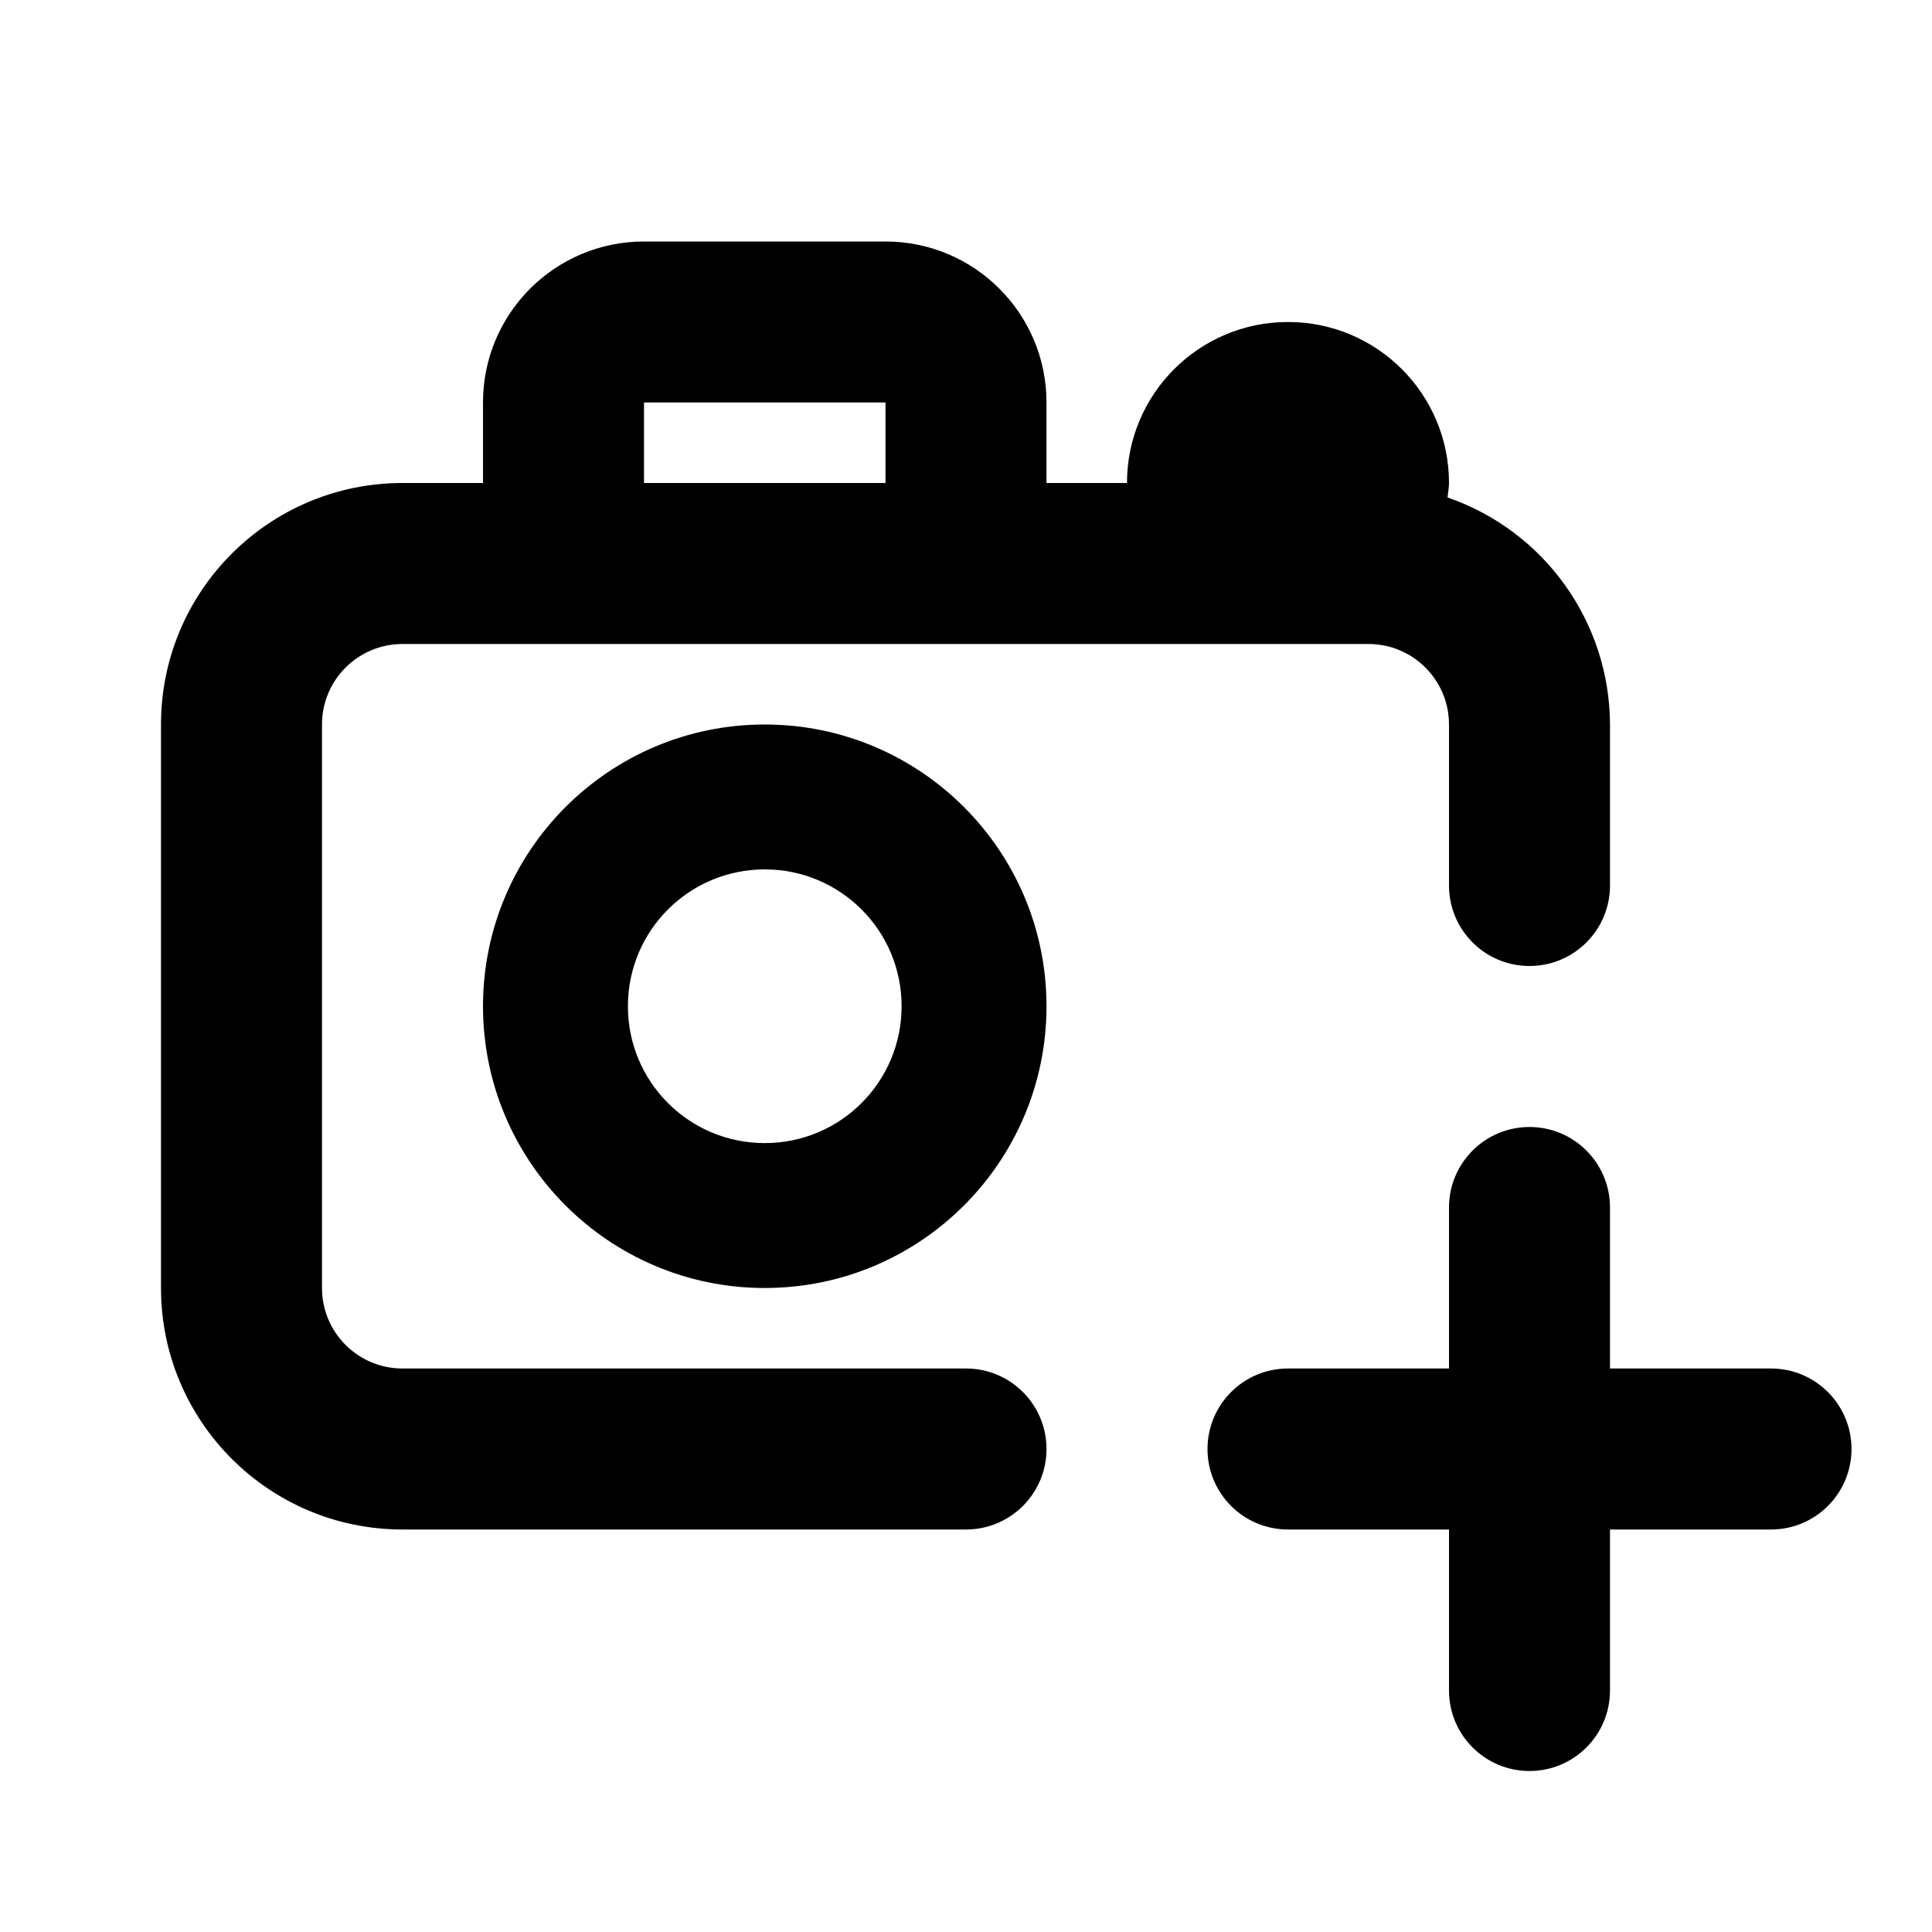 <?xml version="1.0"?><svg xmlns="http://www.w3.org/2000/svg" width="960" height="960" viewBox="0 0 960 960"><path d="m880 680c22.1 0 40 17.9 40 40s-17.9 40-40 40h-80v80c0 22.1-17.9 40-40 40s-40-17.9-40-40v-80h-80c-22.1 0-40-17.9-40-40s17.9-40 40-40h80v-80c0-22.1 17.9-40 40-40s40 17.9 40 40v80h80z m-240-520c44.2 0 80 35.8 80 80 0 2.4-0.5 4.8-0.7 7.2 48.1 16.6 80.5 61.8 80.7 112.8v80c0 22.1-17.9 40-40 40s-40-17.9-40-40v-80c0-22.1-17.9-40-40-40h-480c-22.1 0-40 17.9-40 40v280c0 22.1 17.9 40 40 40h280c22.1 0 40 17.9 40 40s-17.9 40-40 40h-280c-66.3 0-120-53.7-120-120v-280c0-66.3 53.7-120 120-120h40v-40c0-44.2 35.8-80 80-80h120c44.2 0 80 35.8 80 80v40h40c0-44.2 35.8-80 80-80z m-320 40v40h120v-40h-120z m-80 300c0-77.3 62.7-140 140-140s140 62.7 140 140-62.7 140-140 140-140-62.7-140-140z m208 0c0-37.6-30.4-68-68-68s-68 30.4-68 68 30.4 68 68 68 68-30.4 68-68z"></path></svg>